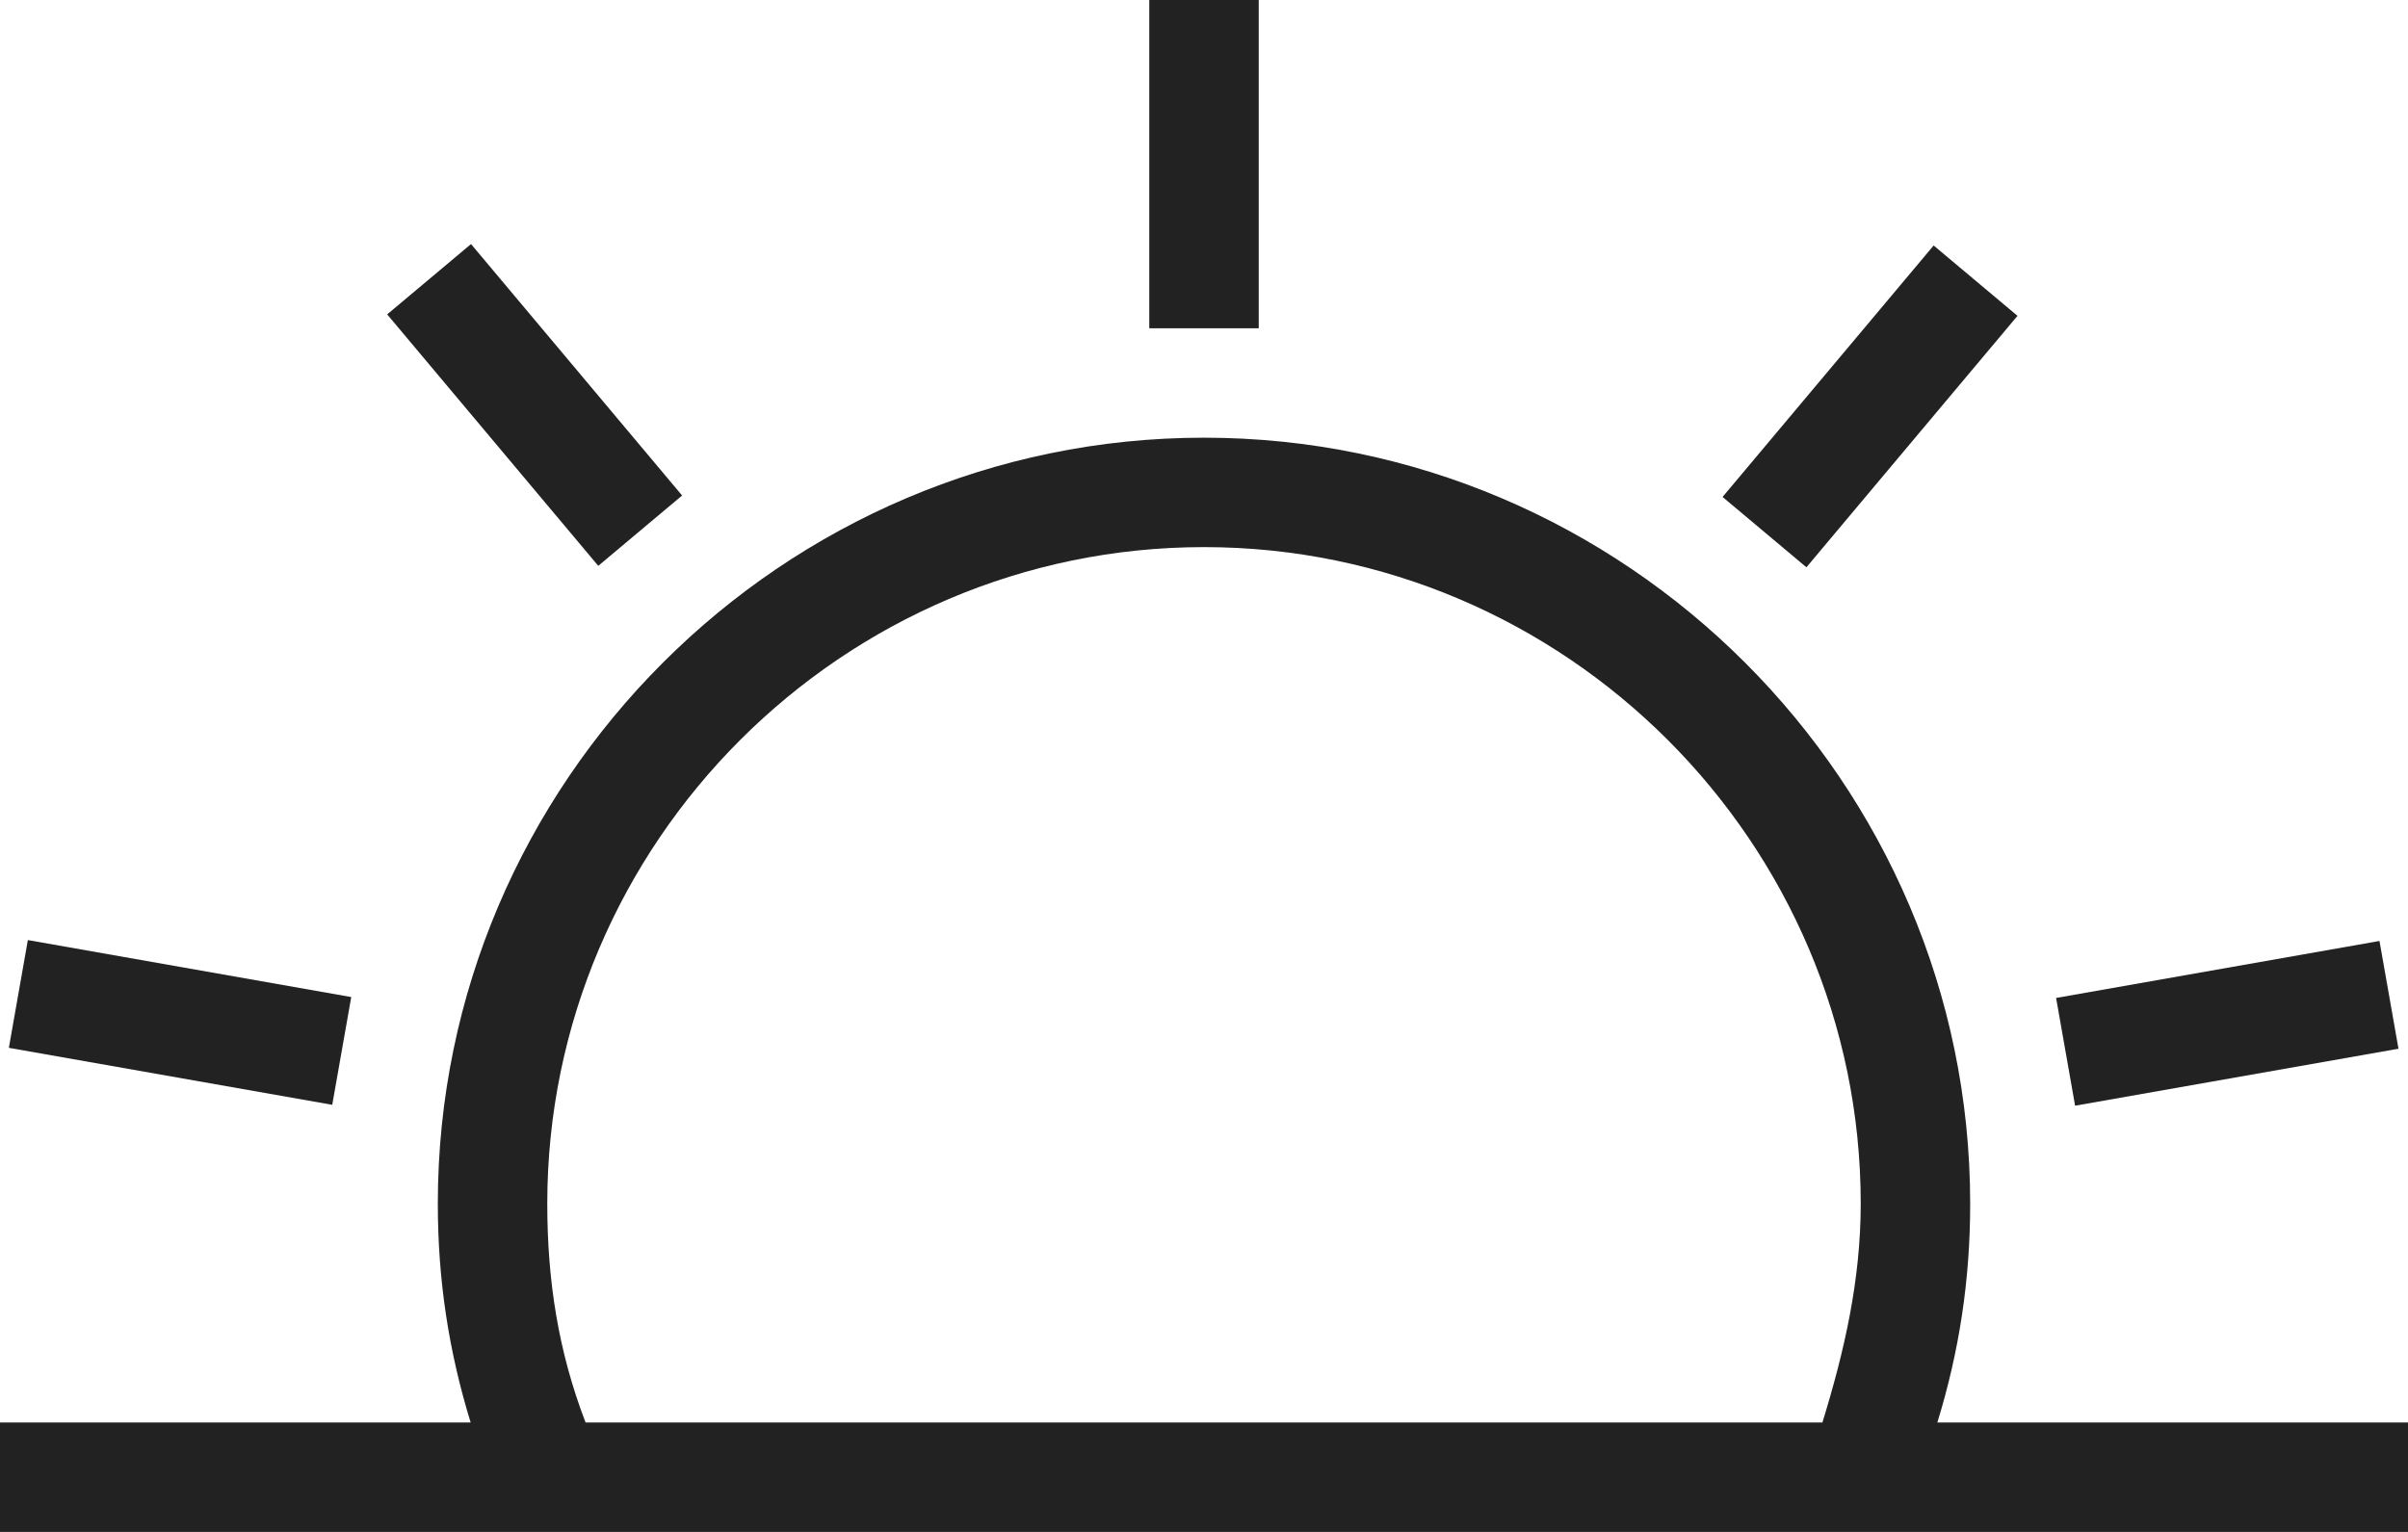 <svg xmlns="http://www.w3.org/2000/svg" width="22" height="14" viewBox="0 0 22 14">
  <g fill="none" fill-rule="evenodd" transform="translate(-1 -5)">
    <polygon points="0 0 24 0 24 24 0 24"/>
    <path fill="#222" d="M18.7,18 L23,18 L23,19 L18.4,19 L17.25,19 L6.85,19 L5.7,19 L1,19 L1,18 L5.3,18 C5.1,17.35 5,16.7 5,16 C5,12.15 8.15,9 12,9 C15.85,9 19,12.15 19,16 C19,16.7 18.9,17.35 18.7,18 Z M6.35,18 L17.65,18 C17.85,17.35 18,16.7 18,16 C18,12.7 15.3,10 12,10 C8.7,10 6,12.7 6,16 C6,16.7 6.1,17.35 6.35,18 Z"/>
    <rect width="1" height="3" x="11.5" y="5" fill="#222"/>
    <rect width="1" height="3" x="5.384" y="7.201" fill="#222" transform="rotate(-40.002 5.884 8.7)"/>
    <rect width="1" height="3" x="2.145" y="12.844" fill="#222" transform="rotate(-80.003 2.645 14.344)"/>
    <rect width="3" height="1" x="19.849" y="13.852" fill="#222" transform="rotate(-9.997 21.35 14.352)"/>
    <rect width="3" height="1" x="16.585" y="8.214" fill="#222" transform="rotate(-49.998 18.085 8.714)"/>
  </g>
</svg>
